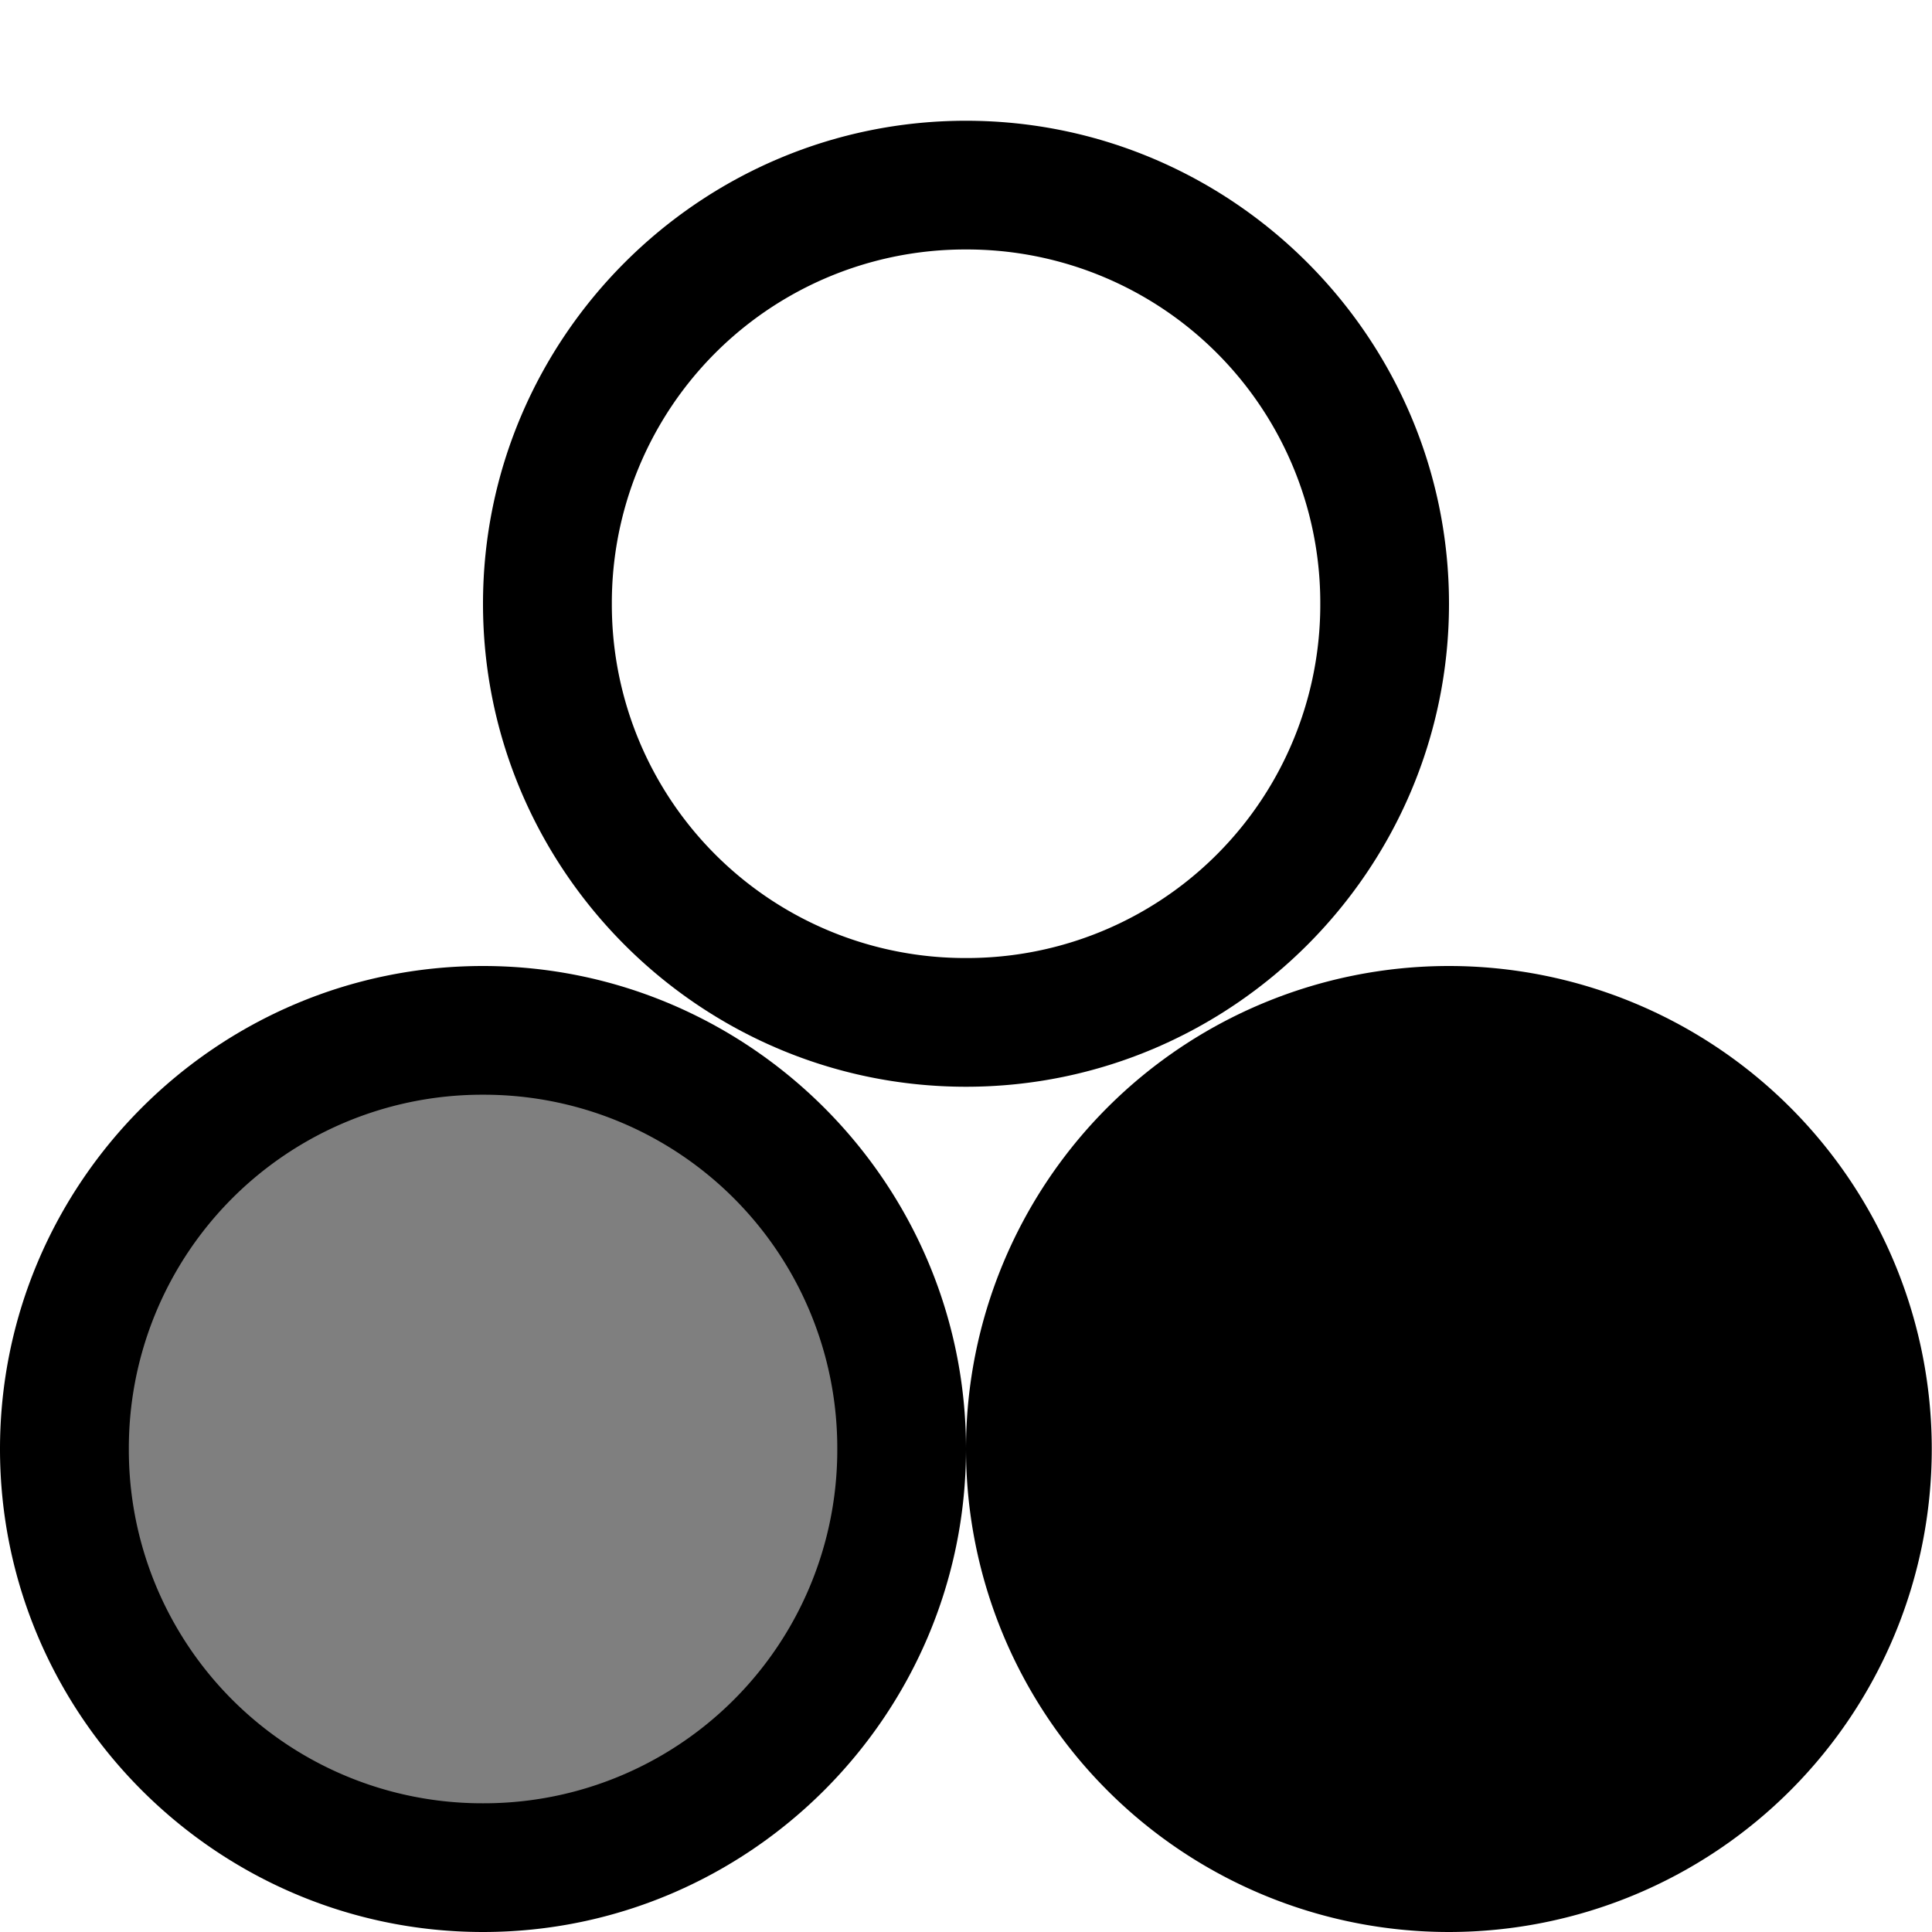 <svg xmlns="http://www.w3.org/2000/svg" width="16" height="16"><g><path d="M8 1C5.797 1 4 2.797 4 5c0 2.203 1.797 4 4 4 2.203 0 4-1.797 4-4 0-2.203-1.797-4-4-4zm0 1.066A2.926 2.926 0 0110.934 5 2.926 2.926 0 018 7.934 2.926 2.926 0 015.067 5 2.926 2.926 0 018 2.066z" overflow="visible" /><path d="M4 8c-2.203 0-4 1.797-4 4 0 2.203 1.797 4 4 4 2.203 0 4-1.797 4-4 0-2.203-1.797-4-4-4zm0 1.066A2.926 2.926 0 016.934 12 2.926 2.926 0 014 14.934 2.926 2.926 0 011.067 12 2.926 2.926 0 014 9.066z" overflow="visible" /><path d="M15.998 12A4 4 0 0112 16a4 4 0 01-4-4 4 4 0 014-4 4 4 0 013.998 4z" overflow="visible" /><path d="M7.467 12A3.467 3.467 0 014 15.467 3.467 3.467 0 01.534 12 3.467 3.467 0 014 8.533 3.467 3.467 0 017.467 12z" overflow="visible" opacity=".5" /></g></svg>